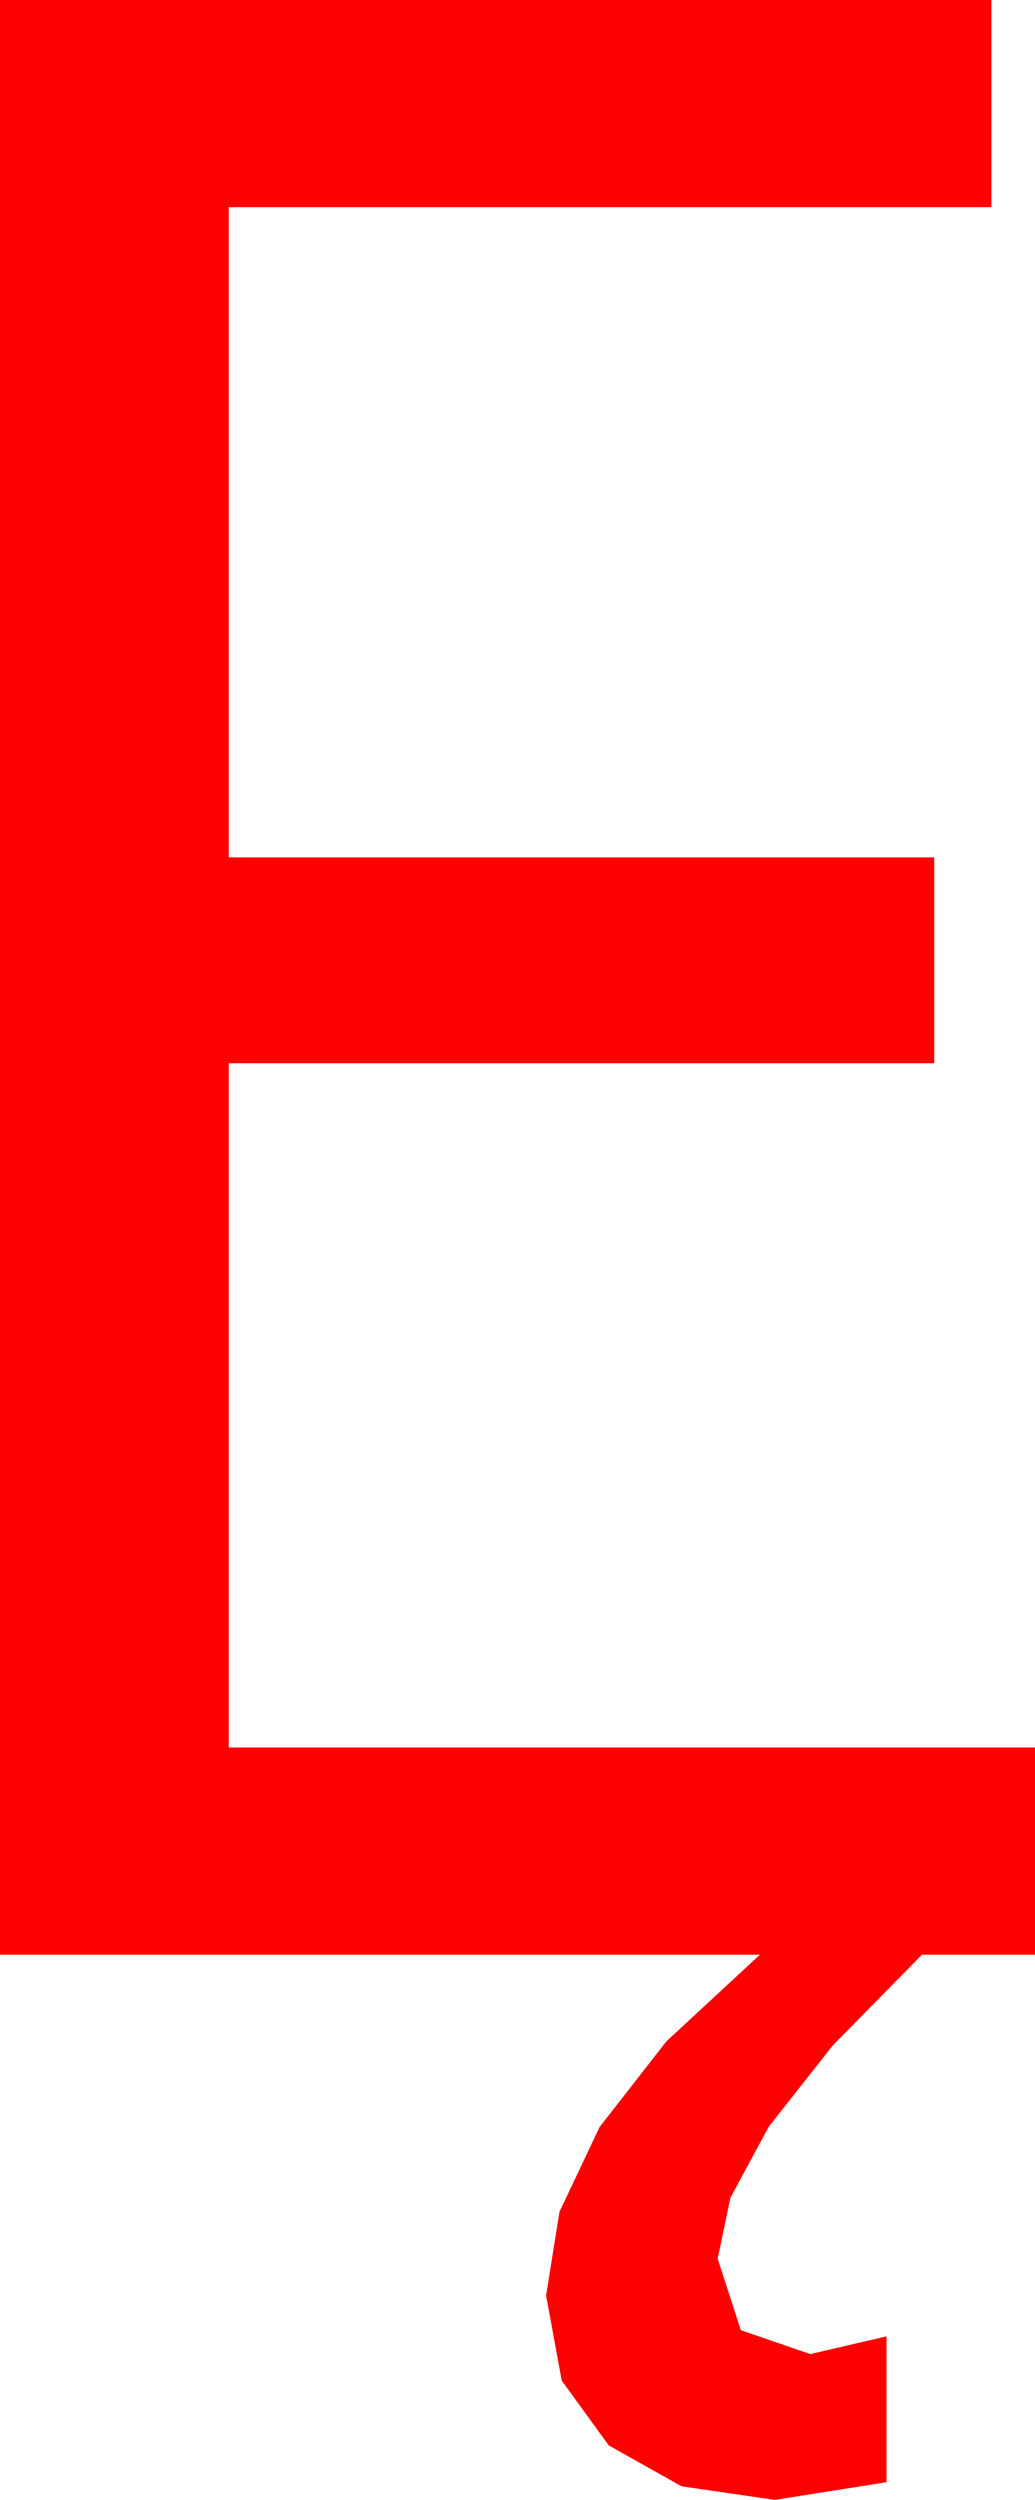 <?xml version="1.0" encoding="utf-8"?>
<!DOCTYPE svg PUBLIC "-//W3C//DTD SVG 1.1//EN" "http://www.w3.org/Graphics/SVG/1.1/DTD/svg11.dtd">
<svg width="22.266" height="53.73" xmlns="http://www.w3.org/2000/svg" xmlns:xlink="http://www.w3.org/1999/xlink" xmlns:xml="http://www.w3.org/XML/1998/namespace" version="1.1">
  <g>
    <g>
      <path style="fill:#FF0000;fill-opacity:1" d="M0,0L21.328,0 21.328,4.453 4.922,4.453 4.922,18.428 20.098,18.428 20.098,22.852 4.922,22.852 4.922,37.559 22.266,37.559 22.266,42.012 19.834,42.012 17.911,43.969 16.538,45.71 15.714,47.236 15.439,48.545 15.938,50.083 17.432,50.596 19.072,50.215 19.072,53.35 16.67,53.73 14.663,53.438 13.096,52.559 12.085,51.167 11.748,49.336 12.036,47.538 12.898,45.718 14.335,43.876 16.348,42.012 0,42.012 0,0z" />
    </g>
  </g>
</svg>